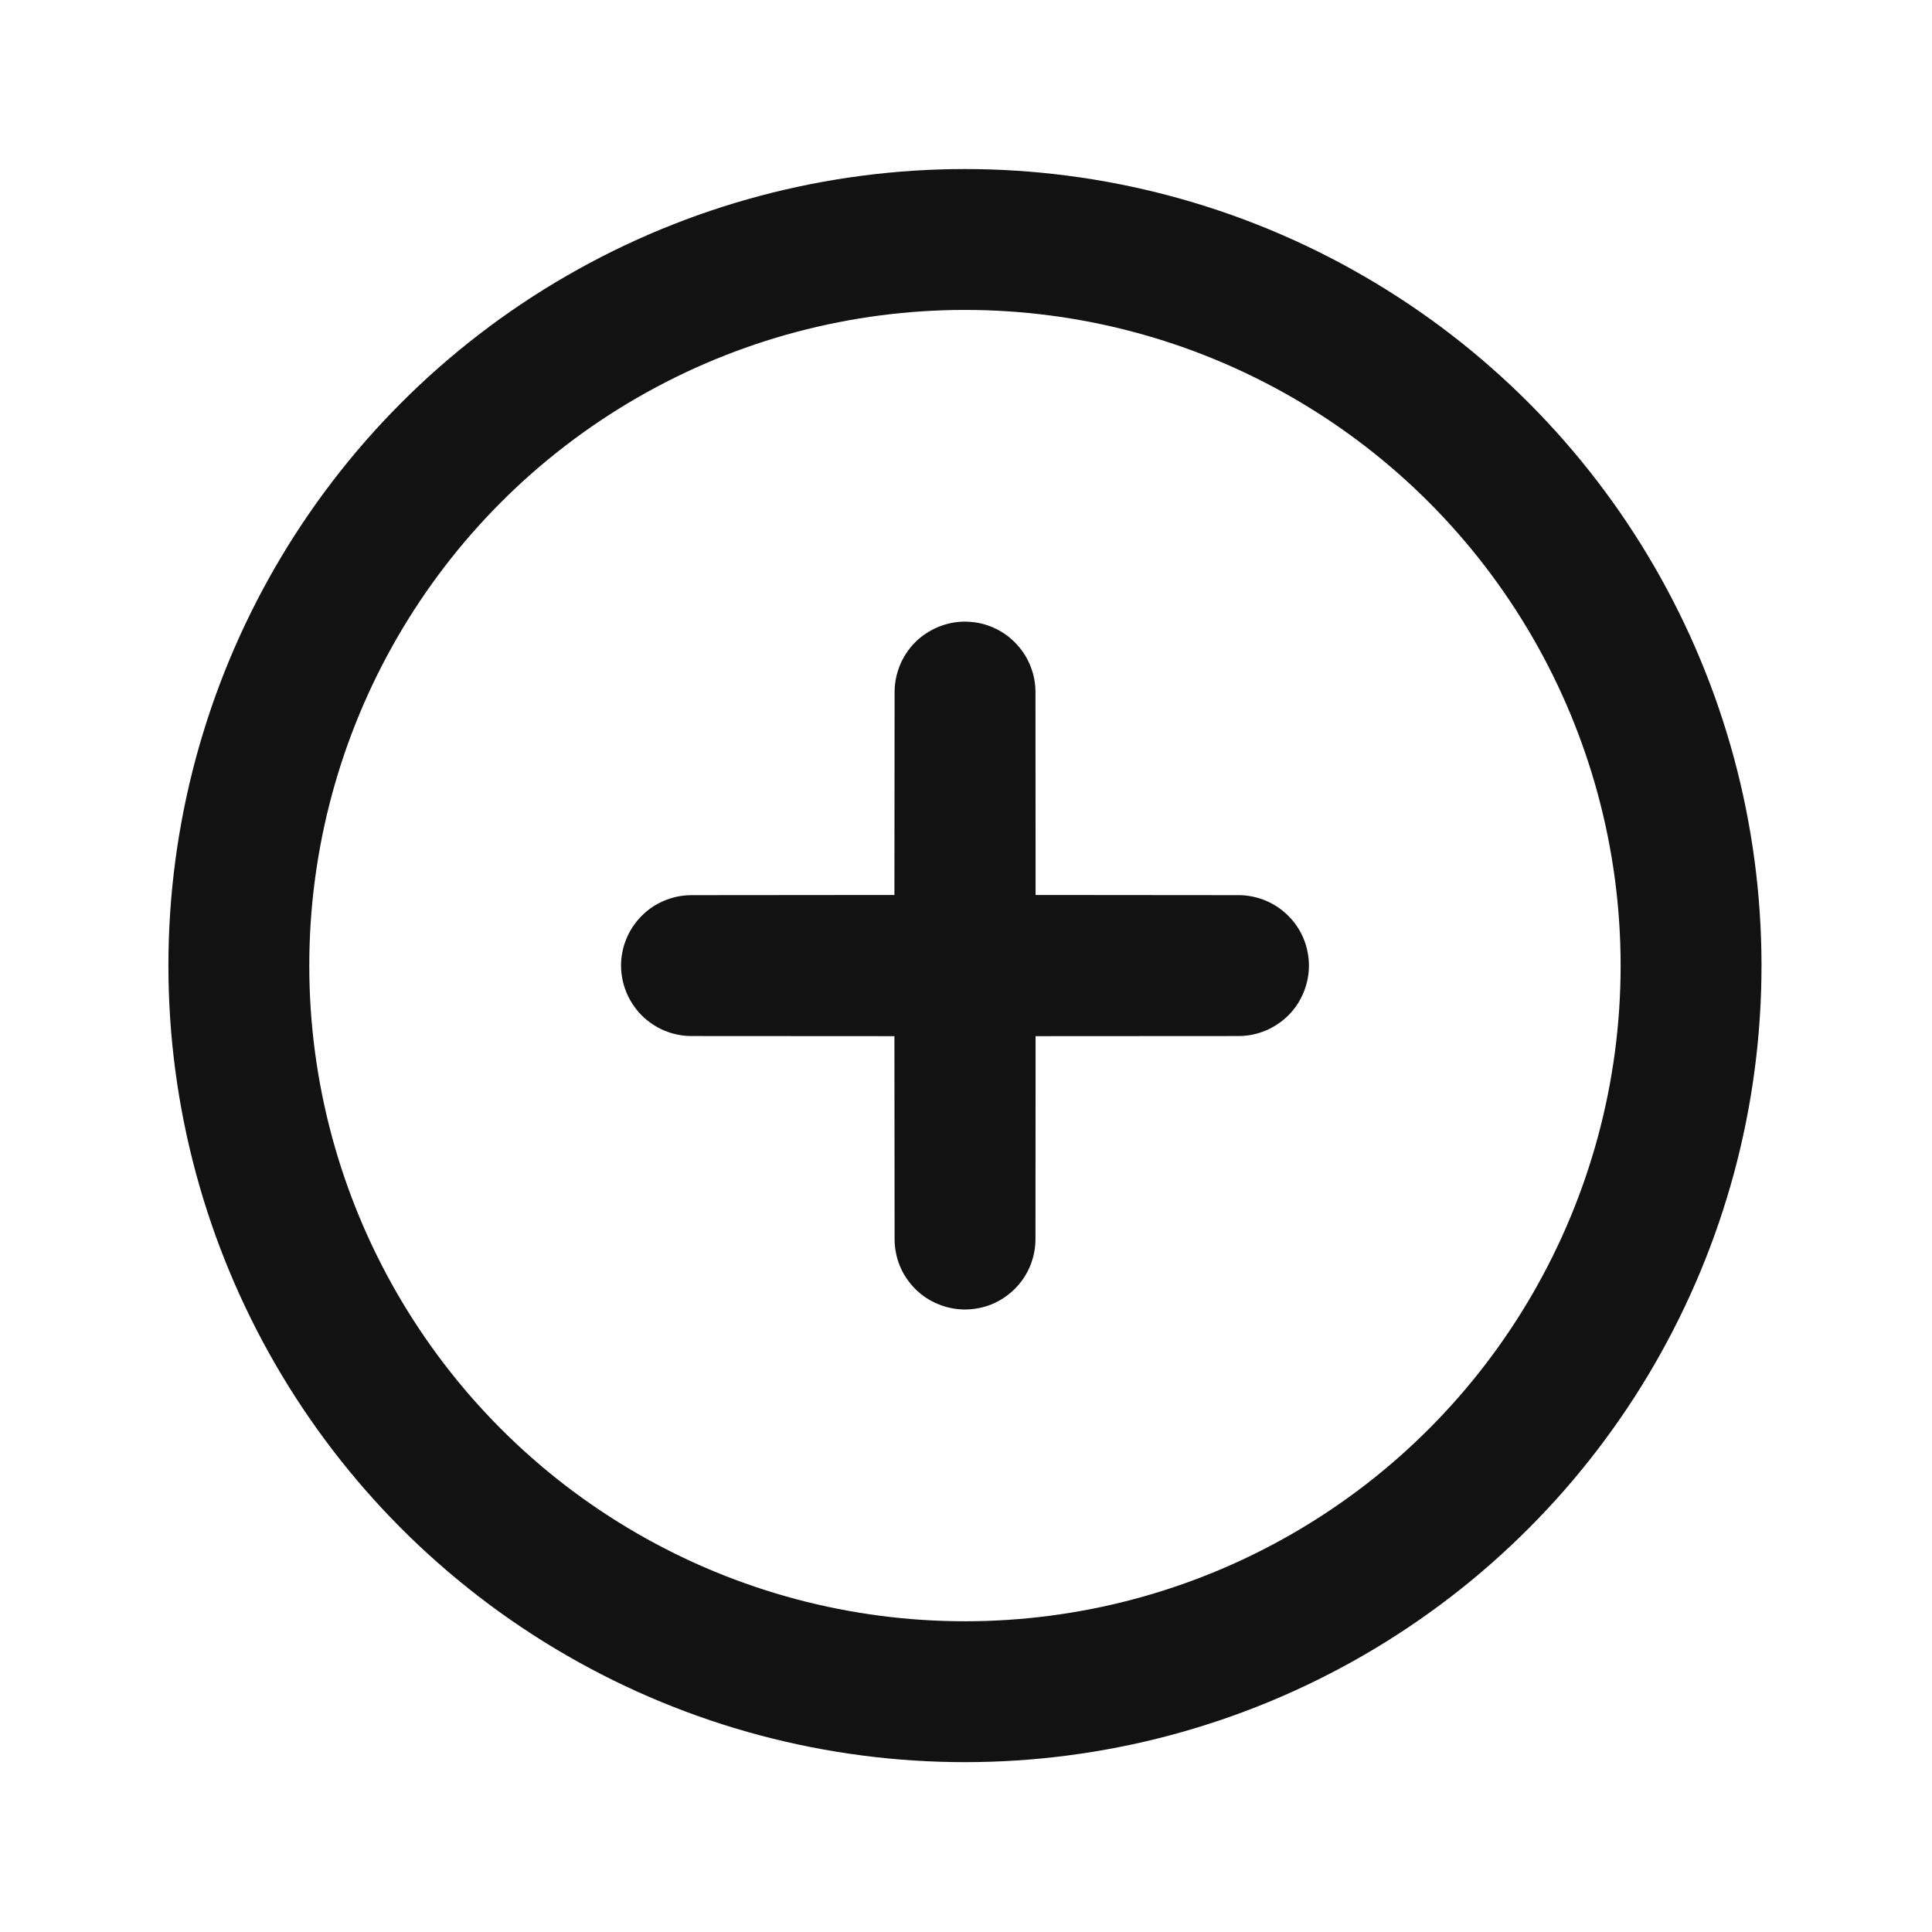 <svg xmlns="http://www.w3.org/2000/svg" xmlns:xlink="http://www.w3.org/1999/xlink" fill="none" version="1.1" width="24" height="24" viewBox="0 0 24 24"><g><g></g><g><g transform="matrix(-1,0,0,-1,30.77,30.784)"><path d="M19.657,15.391L19.66,18.786L18.785,18.787L18.785,17.912L22.18,17.914Q22.266,17.914,22.351,17.931Q22.435,17.948,22.515,17.981Q22.595,18.014,22.666,18.062Q22.738,18.11,22.799,18.171Q22.86,18.232,22.907,18.304Q22.955,18.375,22.988,18.455Q23.021,18.535,23.038,18.619Q23.055,18.704,23.055,18.79Q23.055,18.876,23.038,18.96Q23.021,19.045,22.988,19.124Q22.955,19.204,22.907,19.275Q22.859,19.347,22.798,19.408Q22.737,19.469,22.666,19.517Q22.594,19.564,22.515,19.597Q22.435,19.63,22.351,19.647Q22.266,19.664,22.18,19.664L18.785,19.667L18.785,18.792L19.66,18.792L19.657,22.187Q19.657,22.273,19.64,22.358Q19.623,22.442,19.59,22.522Q19.557,22.602,19.509,22.673Q19.462,22.745,19.401,22.806Q19.34,22.867,19.268,22.914Q19.196,22.962,19.117,22.995Q19.037,23.028,18.952,23.045Q18.868,23.062,18.782,23.062Q18.696,23.061,18.611,23.045Q18.527,23.028,18.447,22.995Q18.368,22.962,18.296,22.914Q18.224,22.866,18.164,22.805Q18.103,22.744,18.055,22.673Q18.007,22.601,17.974,22.522Q17.941,22.442,17.924,22.358Q17.907,22.273,17.907,22.187L17.905,18.792L18.78,18.792L18.779,19.667L15.384,19.664Q15.298,19.664,15.214,19.647Q15.129,19.63,15.05,19.597Q14.97,19.564,14.898,19.516Q14.827,19.468,14.766,19.407Q14.705,19.346,14.657,19.275Q14.609,19.203,14.576,19.123Q14.543,19.044,14.527,18.959Q14.51,18.875,14.51,18.789Q14.51,18.702,14.527,18.618Q14.544,18.534,14.577,18.454Q14.61,18.375,14.657,18.303Q14.705,18.231,14.766,18.17Q14.827,18.11,14.899,18.062Q14.97,18.014,15.05,17.981Q15.129,17.948,15.214,17.931Q15.298,17.914,15.384,17.914L18.779,17.912L18.78,18.787L17.905,18.786L17.907,15.391Q17.907,15.305,17.924,15.221Q17.941,15.136,17.974,15.056Q18.007,14.977,18.055,14.905Q18.103,14.834,18.164,14.773Q18.225,14.712,18.297,14.664Q18.368,14.616,18.448,14.583Q18.528,14.55,18.612,14.534Q18.697,14.517,18.783,14.517Q18.869,14.517,18.953,14.534Q19.038,14.551,19.117,14.584Q19.197,14.617,19.269,14.664Q19.34,14.712,19.401,14.773Q19.462,14.834,19.51,14.906Q19.558,14.977,19.591,15.057Q19.624,15.136,19.64,15.221Q19.657,15.305,19.657,15.391L19.657,15.391ZM17.907,15.392L18.782,15.392L19.657,15.392L19.655,18.787Q19.655,18.874,19.638,18.958Q19.621,19.042,19.588,19.122Q19.555,19.201,19.507,19.273Q19.459,19.345,19.399,19.406Q19.338,19.466,19.266,19.514Q19.195,19.562,19.115,19.595Q19.035,19.628,18.951,19.645Q18.867,19.662,18.78,19.662L15.386,19.664L15.385,18.789L15.386,17.914L18.78,17.917Q18.867,17.917,18.951,17.933Q19.035,17.95,19.115,17.983Q19.195,18.016,19.266,18.064Q19.338,18.112,19.399,18.173Q19.459,18.234,19.507,18.305Q19.555,18.377,19.588,18.456Q19.621,18.536,19.638,18.62Q19.655,18.705,19.655,18.791L19.657,22.186L18.782,22.187L17.907,22.186L17.91,18.791Q17.91,18.705,17.927,18.62Q17.943,18.536,17.976,18.456Q18.009,18.377,18.057,18.305Q18.105,18.234,18.166,18.173Q18.227,18.112,18.298,18.064Q18.37,18.016,18.45,17.983Q18.529,17.95,18.614,17.933Q18.698,17.917,18.784,17.917L22.179,17.914L22.18,18.789L22.179,19.664L18.784,19.662Q18.698,19.662,18.614,19.645Q18.529,19.628,18.45,19.595Q18.37,19.562,18.298,19.514Q18.227,19.466,18.166,19.406Q18.105,19.345,18.057,19.273Q18.009,19.201,17.976,19.122Q17.943,19.042,17.927,18.958Q17.91,18.874,17.91,18.787L17.907,15.392Z" fill="#121212" fill-opacity="1"/></g><g><ellipse cx="11.987" cy="11.995" rx="9.02" ry="9.02" fill-opacity="0" stroke-opacity="1" stroke="#121212" fill="none" stroke-width="1.75"/></g></g></g></svg>